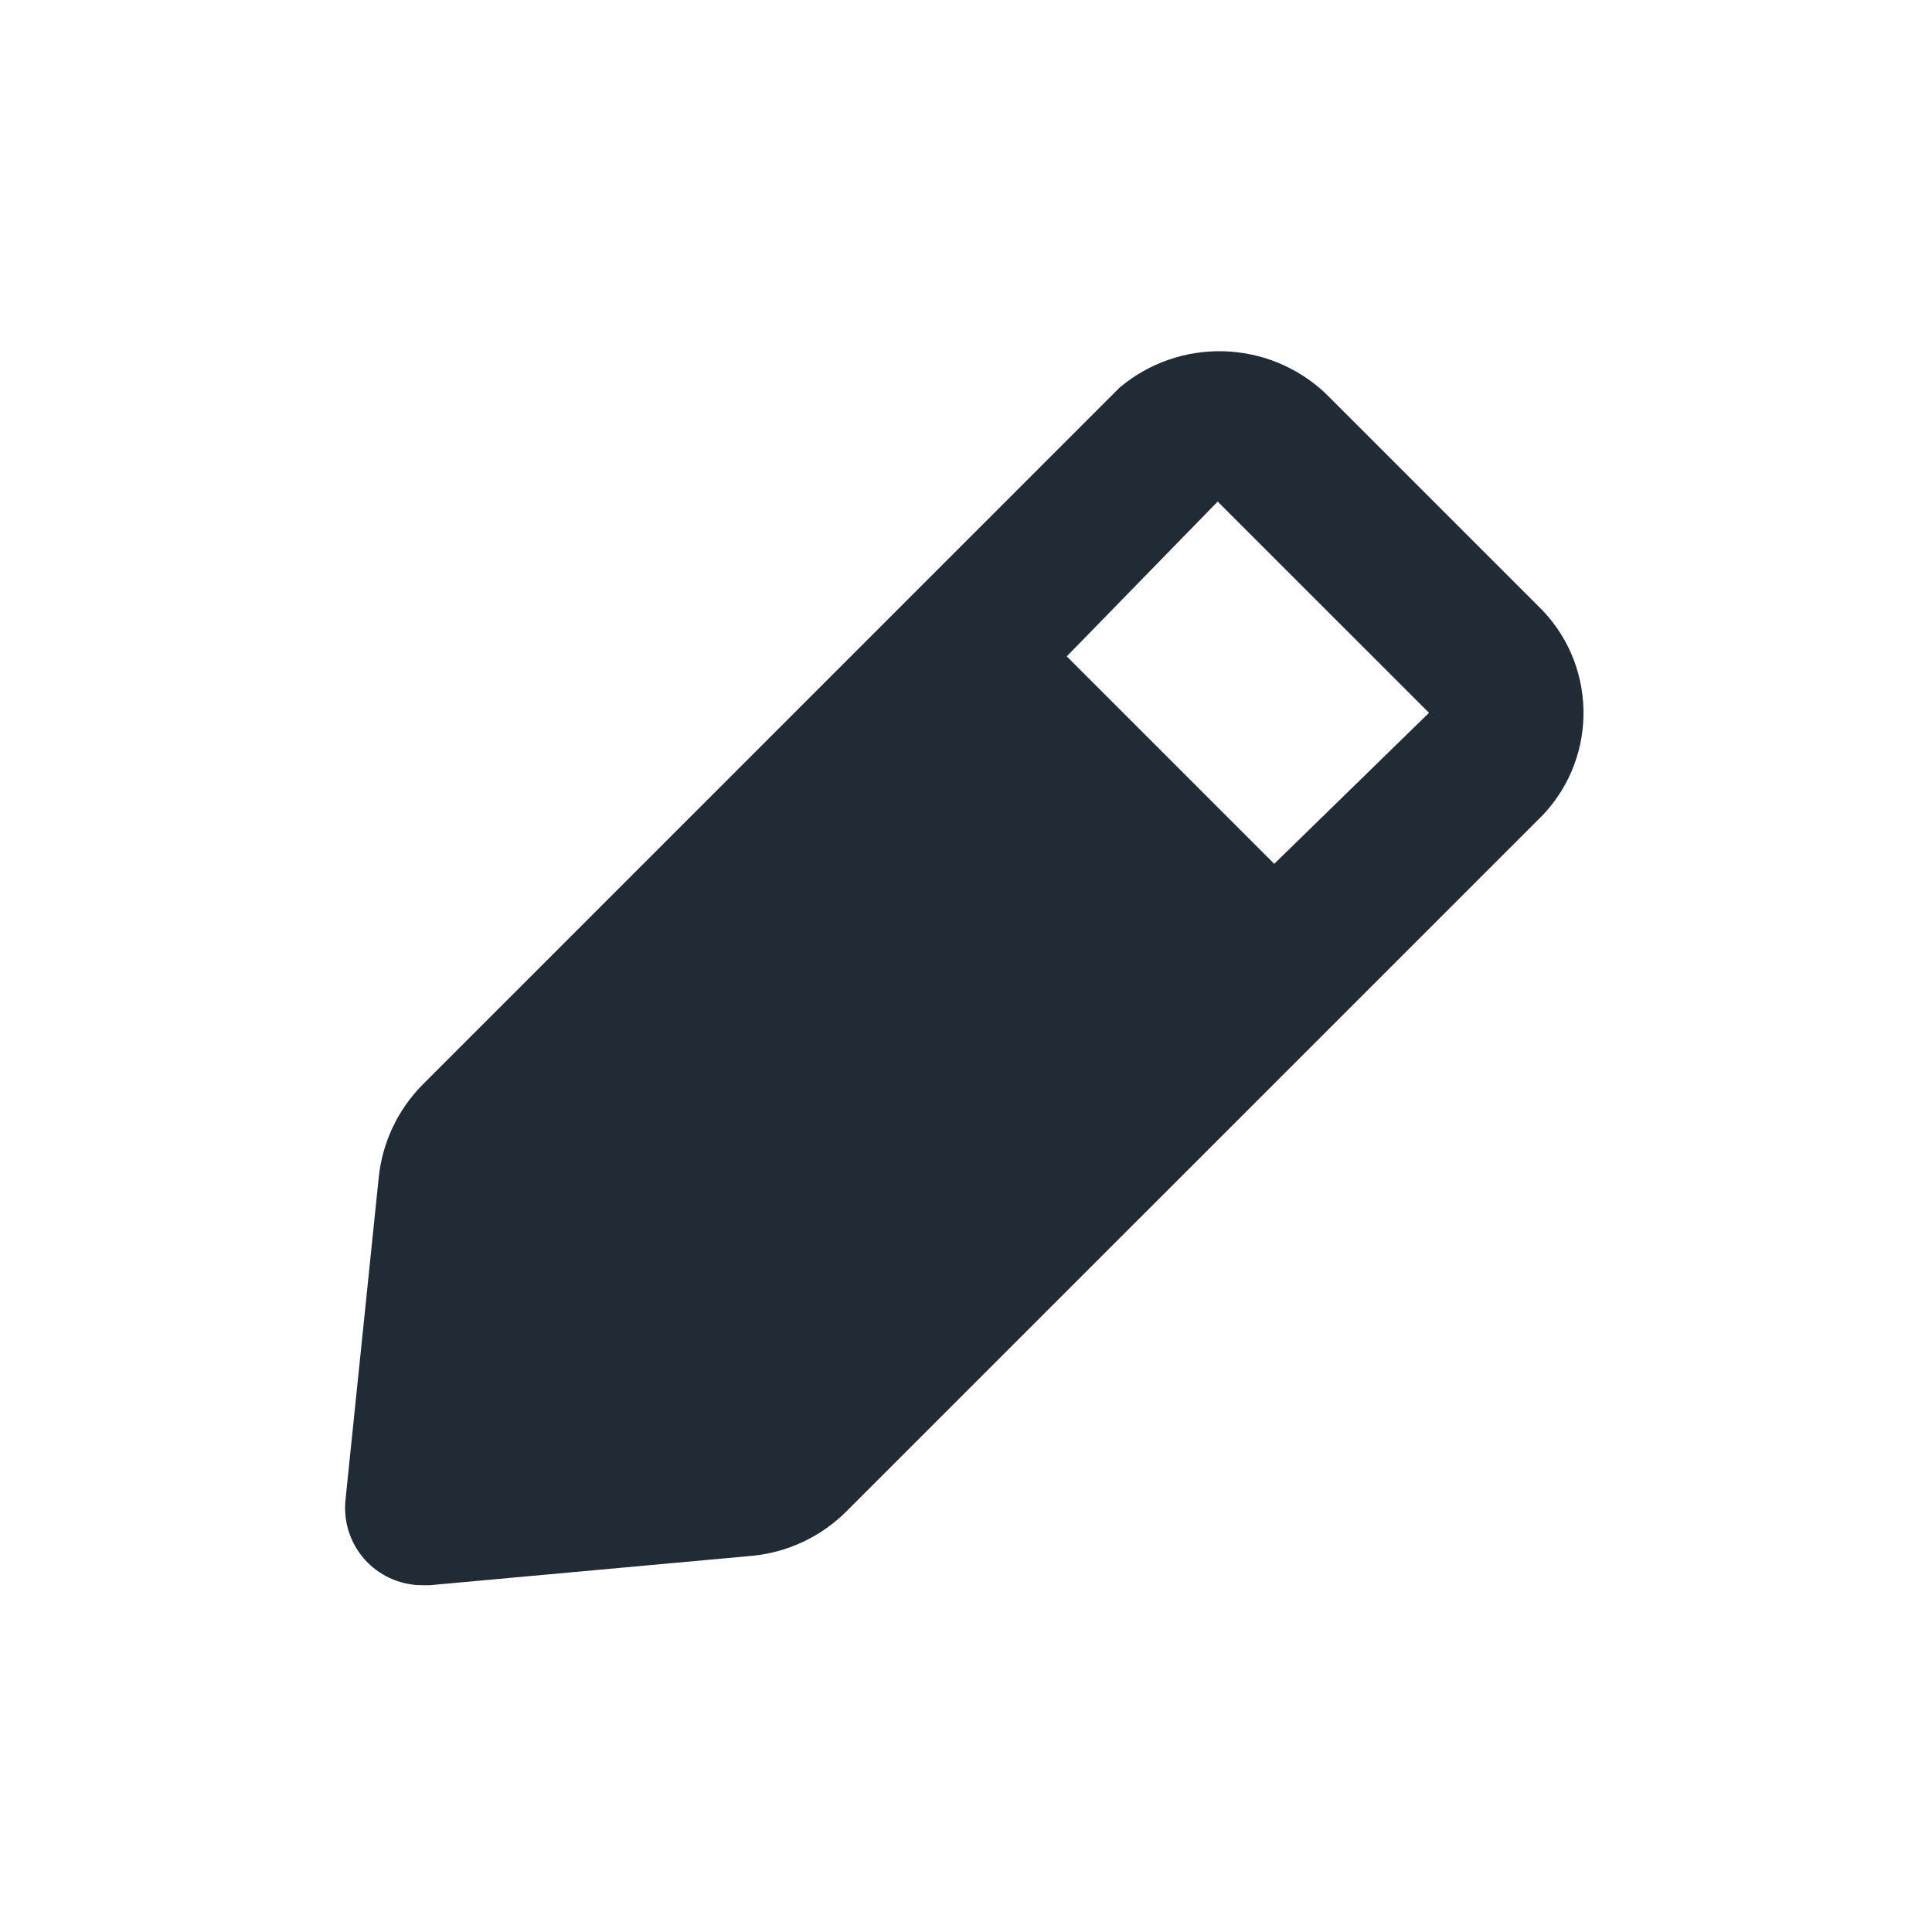 <svg width="26" height="26" viewBox="0 0 26 26" fill="none" xmlns="http://www.w3.org/2000/svg">
<g id="icons/ic_edit">
<path id="shape" fill-rule="evenodd" clip-rule="evenodd" d="M17.835 5.291L20.69 8.146C21.488 8.906 21.52 10.168 20.762 10.969L11.387 20.343C11.048 20.68 10.603 20.89 10.127 20.937L5.783 21.333H5.69C5.413 21.335 5.147 21.226 4.95 21.031C4.73 20.812 4.62 20.506 4.648 20.198L5.096 15.854C5.143 15.378 5.353 14.933 5.69 14.594L15.065 5.218C15.873 4.536 17.064 4.567 17.835 5.291ZM14.356 8.833L17.148 11.625L19.231 9.593L16.387 6.75L14.356 8.833Z" fill="#212B36"/>
</g>
</svg>
